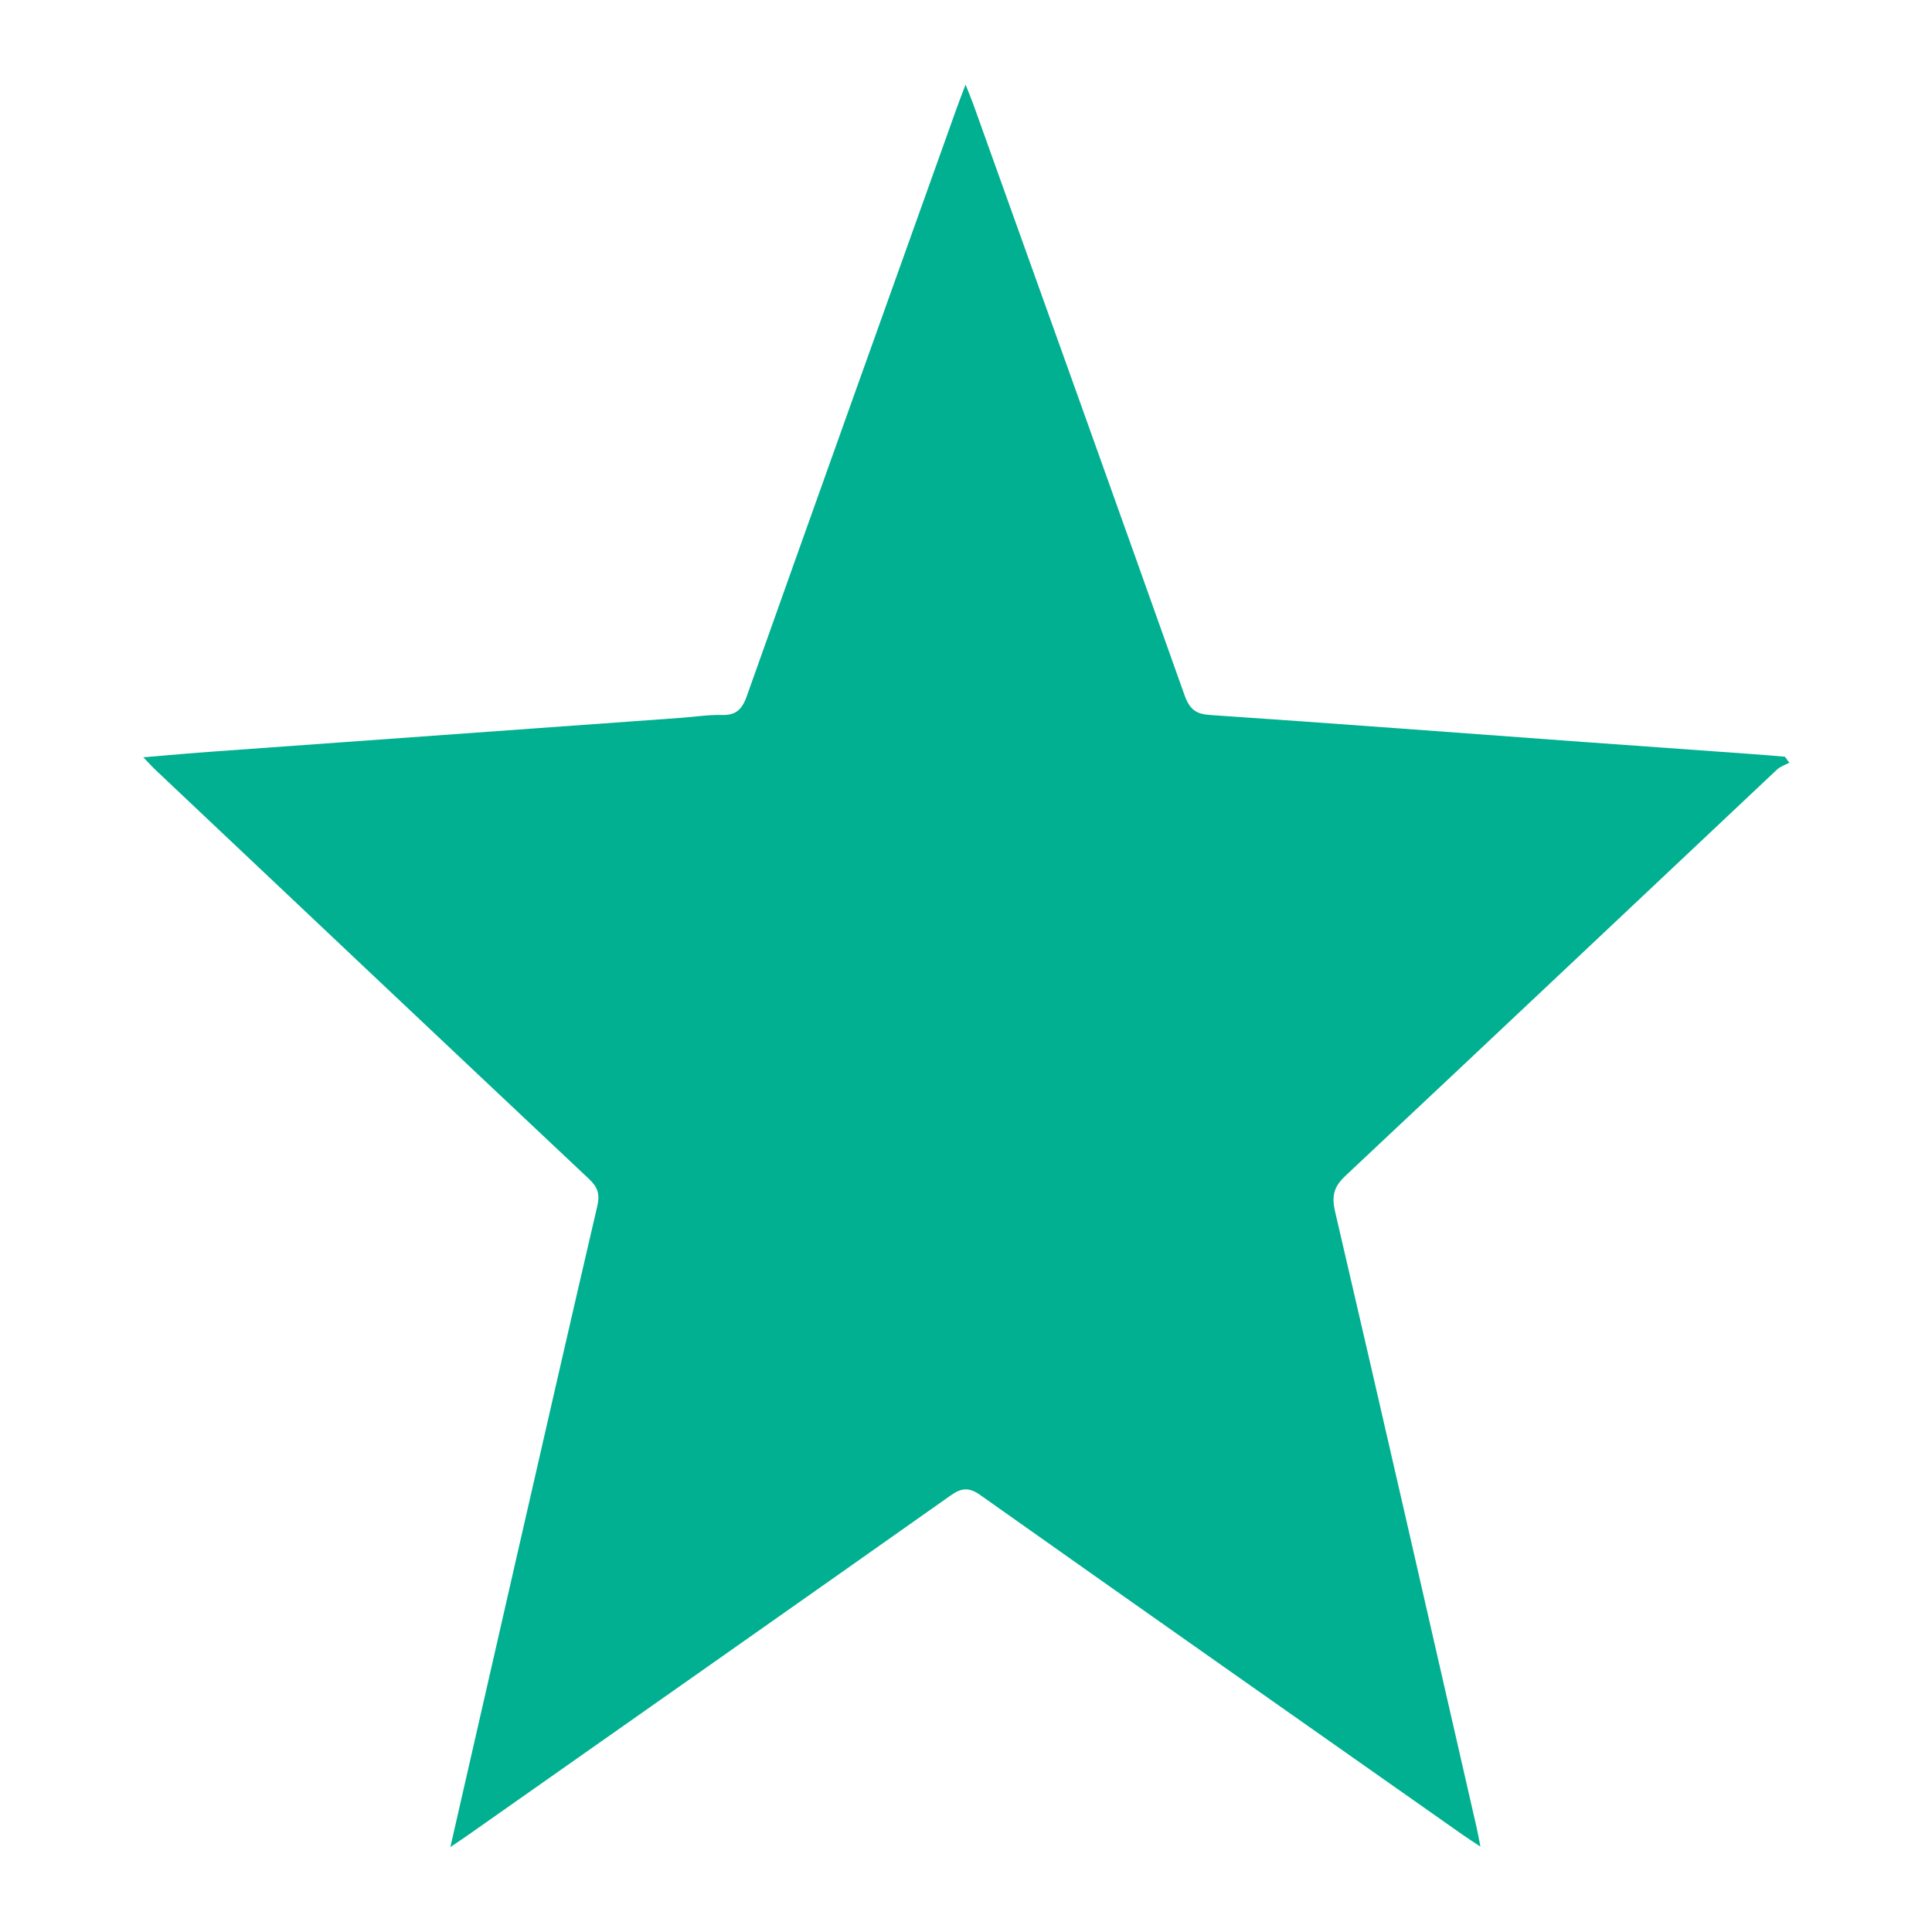 <svg id="eUZtzL85XET1" xmlns="http://www.w3.org/2000/svg" xmlns:xlink="http://www.w3.org/1999/xlink" viewBox="0 0 10 10" shape-rendering="geometricPrecision" text-rendering="geometricPrecision"><g transform="matrix(.54 0 0 0.55 3.458 5.39)"><path d="M4.29,21.998c.315-1.234.619-2.422.923-3.61.375-1.463.748-2.926,1.129-4.387.041-.155.006-.241-.112-.341-2.02-1.698-4.036-3.4-6.053-5.102C0.128,8.517,0.082,8.471,0,8.395c.363-.027.68-.053.999-.073C3.168,8.182,5.337,8.043,7.506,7.903c.194-.012.389-.041.583-.036.183.004.274-.061.343-.235.973-2.448,1.954-4.893,2.933-7.339.033-.083.069-.164.124-.294.046.106.079.174.107.243.986,2.459,1.974,4.917,2.953,7.379.073.183.167.235.358.246c1.736.105,3.47.223,5.205.336.785.051,1.571.101,2.356.151.157.01.313.022.469.034.021.025.042.05.062.075-.058.027-.123.045-.171.084-2.008,1.689-4.014,3.381-6.025,5.066-.155.13-.206.238-.152.448.668,2.563,1.322,5.128,1.979,7.694.016.064.029.129.053.236-.102-.061-.176-.102-.247-.147-2.248-1.412-4.497-2.822-6.74-4.24-.159-.101-.264-.092-.417.005-2.239,1.412-4.481,2.818-6.723,4.226-.075.048-.153.093-.268.163l-.001-.002Z" transform="matrix(.686 0 0 0.754-5.03-9.003)" fill="#00b090"/></g></svg>
